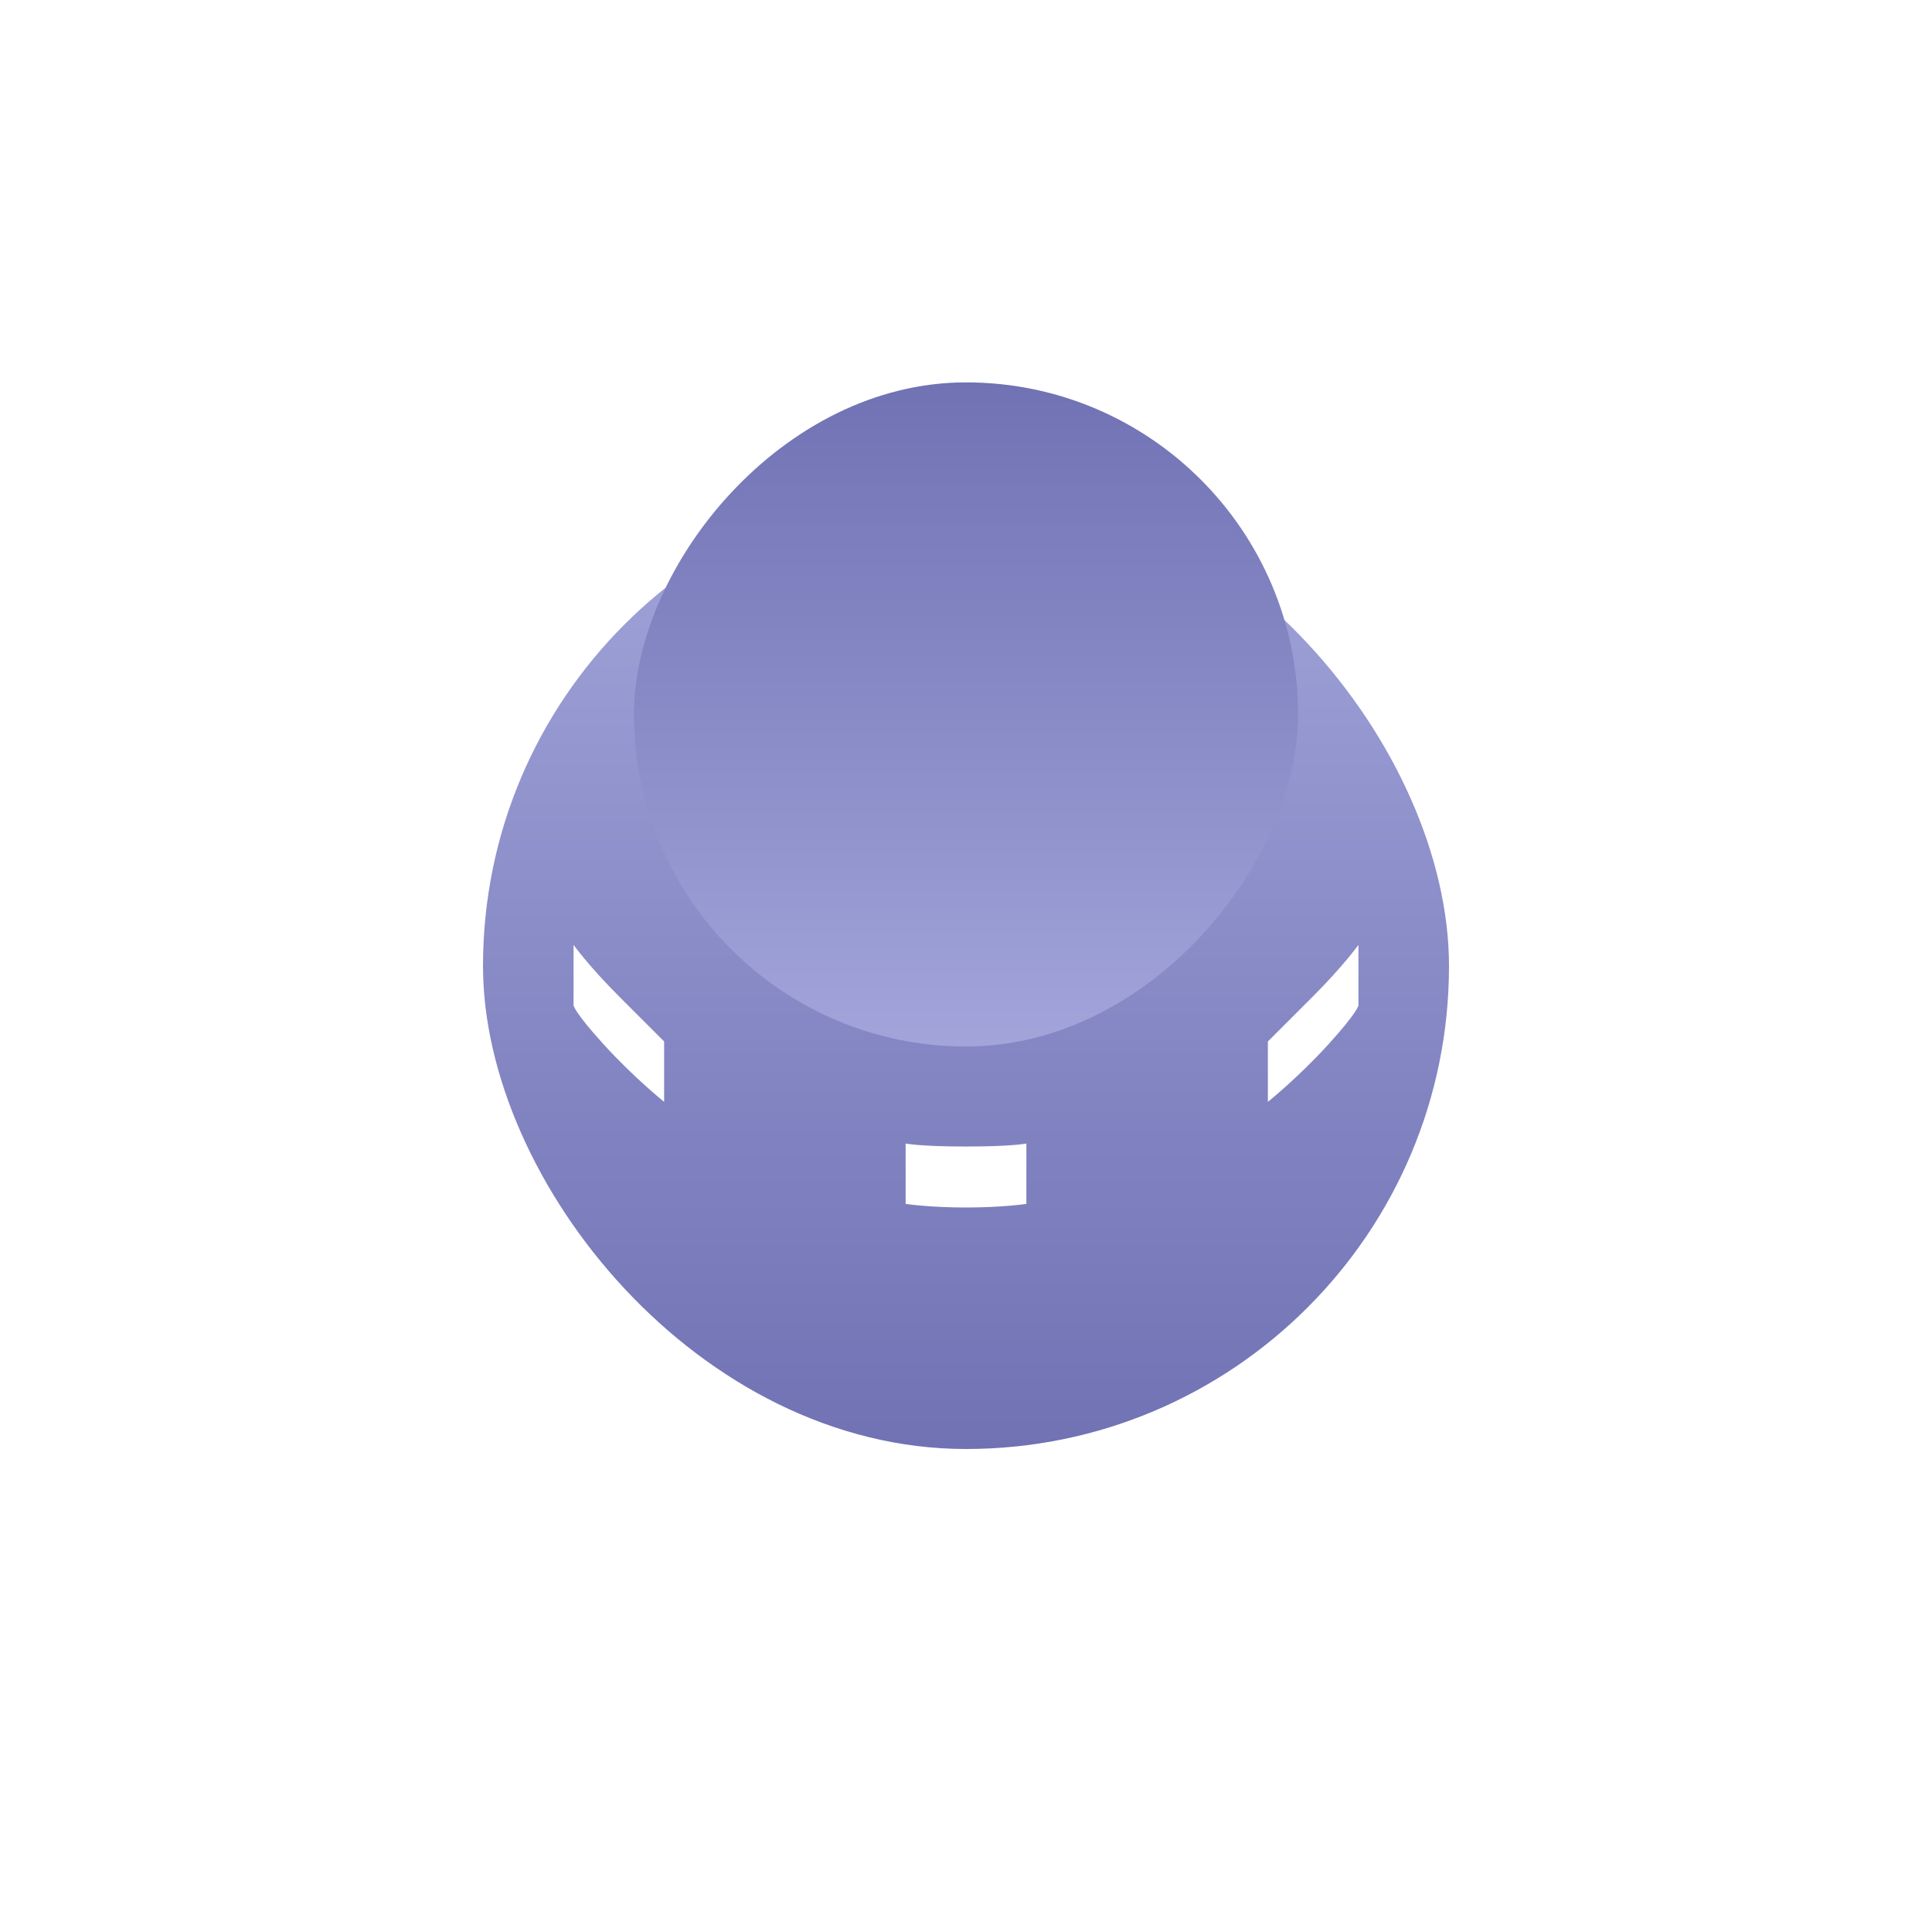 <svg width="96" height="96" viewBox="0 0 96 96" fill="none" xmlns="http://www.w3.org/2000/svg">
<g filter="url(#filter0_ddii_2044_947)">
<rect x="24" y="12" width="48" height="48" rx="24" fill="url(#paint0_linear_2044_947)"/>
</g>
<g filter="url(#filter1_iif_2044_947)">
<rect width="33" height="33" rx="16.5" transform="matrix(1 0 0 -1 31.5 52)" fill="url(#paint1_linear_2044_947)"/>
</g>
<path d="M45 56.82C45 56.82 45.688 56.97 48 56.97C50.312 56.97 51 56.82 51 56.82V59.82C51 59.82 49.839 60 48 60C46.161 60 45 59.82 45 59.82V56.82Z" fill="white"/>
<path d="M28.5 46.95C28.5 46.95 29.25 48 30.75 49.5C32.25 51 33 51.75 33 51.75V54.75C33 54.75 31.5 53.55 30 51.9C28.5 50.25 28.5 49.95 28.5 49.95V46.95Z" fill="white"/>
<path d="M67.5 46.95C67.5 46.95 66.75 48 65.25 49.5C63.75 51 63 51.75 63 51.75V54.75C63 54.75 64.5 53.55 66 51.9C67.5 50.25 67.5 49.95 67.5 49.95V46.95Z" fill="white"/>
<defs>
<filter id="filter0_ddii_2044_947" x="0" y="0" width="96" height="96" filterUnits="userSpaceOnUse" color-interpolation-filters="sRGB">
<feFlood flood-opacity="0" result="BackgroundImageFix"/>
<feColorMatrix in="SourceAlpha" type="matrix" values="0 0 0 0 0 0 0 0 0 0 0 0 0 0 0 0 0 0 127 0" result="hardAlpha"/>
<feOffset dy="1.5"/>
<feGaussianBlur stdDeviation="1.5"/>
<feColorMatrix type="matrix" values="0 0 0 0 0 0 0 0 0 0 0 0 0 0 0 0 0 0 0.4 0"/>
<feBlend mode="normal" in2="BackgroundImageFix" result="effect1_dropShadow_2044_947"/>
<feColorMatrix in="SourceAlpha" type="matrix" values="0 0 0 0 0 0 0 0 0 0 0 0 0 0 0 0 0 0 127 0" result="hardAlpha"/>
<feOffset dy="12"/>
<feGaussianBlur stdDeviation="12"/>
<feComposite in2="hardAlpha" operator="out"/>
<feColorMatrix type="matrix" values="0 0 0 0 0 0 0 0 0 0 0 0 0 0 0 0 0 0 0.25 0"/>
<feBlend mode="normal" in2="effect1_dropShadow_2044_947" result="effect2_dropShadow_2044_947"/>
<feBlend mode="normal" in="SourceGraphic" in2="effect2_dropShadow_2044_947" result="shape"/>
<feColorMatrix in="SourceAlpha" type="matrix" values="0 0 0 0 0 0 0 0 0 0 0 0 0 0 0 0 0 0 127 0" result="hardAlpha"/>
<feOffset dy="1.5"/>
<feComposite in2="hardAlpha" operator="arithmetic" k2="-1" k3="1"/>
<feColorMatrix type="matrix" values="0 0 0 0 1 0 0 0 0 1 0 0 0 0 1 0 0 0 0.12 0"/>
<feBlend mode="normal" in2="shape" result="effect3_innerShadow_2044_947"/>
<feColorMatrix in="SourceAlpha" type="matrix" values="0 0 0 0 0 0 0 0 0 0 0 0 0 0 0 0 0 0 127 0" result="hardAlpha"/>
<feOffset dy="-3"/>
<feComposite in2="hardAlpha" operator="arithmetic" k2="-1" k3="1"/>
<feColorMatrix type="matrix" values="0 0 0 0 0 0 0 0 0 0 0 0 0 0 0 0 0 0 0.25 0"/>
<feBlend mode="normal" in2="effect3_innerShadow_2044_947" result="effect4_innerShadow_2044_947"/>
</filter>
<filter id="filter1_iif_2044_947" x="28.5" y="16" width="39" height="39" filterUnits="userSpaceOnUse" color-interpolation-filters="sRGB">
<feFlood flood-opacity="0" result="BackgroundImageFix"/>
<feBlend mode="normal" in="SourceGraphic" in2="BackgroundImageFix" result="shape"/>
<feColorMatrix in="SourceAlpha" type="matrix" values="0 0 0 0 0 0 0 0 0 0 0 0 0 0 0 0 0 0 127 0" result="hardAlpha"/>
<feOffset dy="-1.5"/>
<feComposite in2="hardAlpha" operator="arithmetic" k2="-1" k3="1"/>
<feColorMatrix type="matrix" values="0 0 0 0 1 0 0 0 0 1 0 0 0 0 1 0 0 0 0.2 0"/>
<feBlend mode="normal" in2="shape" result="effect1_innerShadow_2044_947"/>
<feColorMatrix in="SourceAlpha" type="matrix" values="0 0 0 0 0 0 0 0 0 0 0 0 0 0 0 0 0 0 127 0" result="hardAlpha"/>
<feOffset dy="1.5"/>
<feComposite in2="hardAlpha" operator="arithmetic" k2="-1" k3="1"/>
<feColorMatrix type="matrix" values="0 0 0 0 0 0 0 0 0 0 0 0 0 0 0 0 0 0 0.25 0"/>
<feBlend mode="normal" in2="effect1_innerShadow_2044_947" result="effect2_innerShadow_2044_947"/>
<feGaussianBlur stdDeviation="1.5" result="effect3_foregroundBlur_2044_947"/>
</filter>
<linearGradient id="paint0_linear_2044_947" x1="48" y1="12" x2="48" y2="60" gradientUnits="userSpaceOnUse">
<stop stop-color="#A2A4DA"/>
<stop offset="1" stop-color="#7072B4"/>
</linearGradient>
<linearGradient id="paint1_linear_2044_947" x1="16.5" y1="0" x2="16.5" y2="33" gradientUnits="userSpaceOnUse">
<stop stop-color="#A2A4DA"/>
<stop offset="1" stop-color="#7072B4"/>
</linearGradient>
</defs>
</svg>
